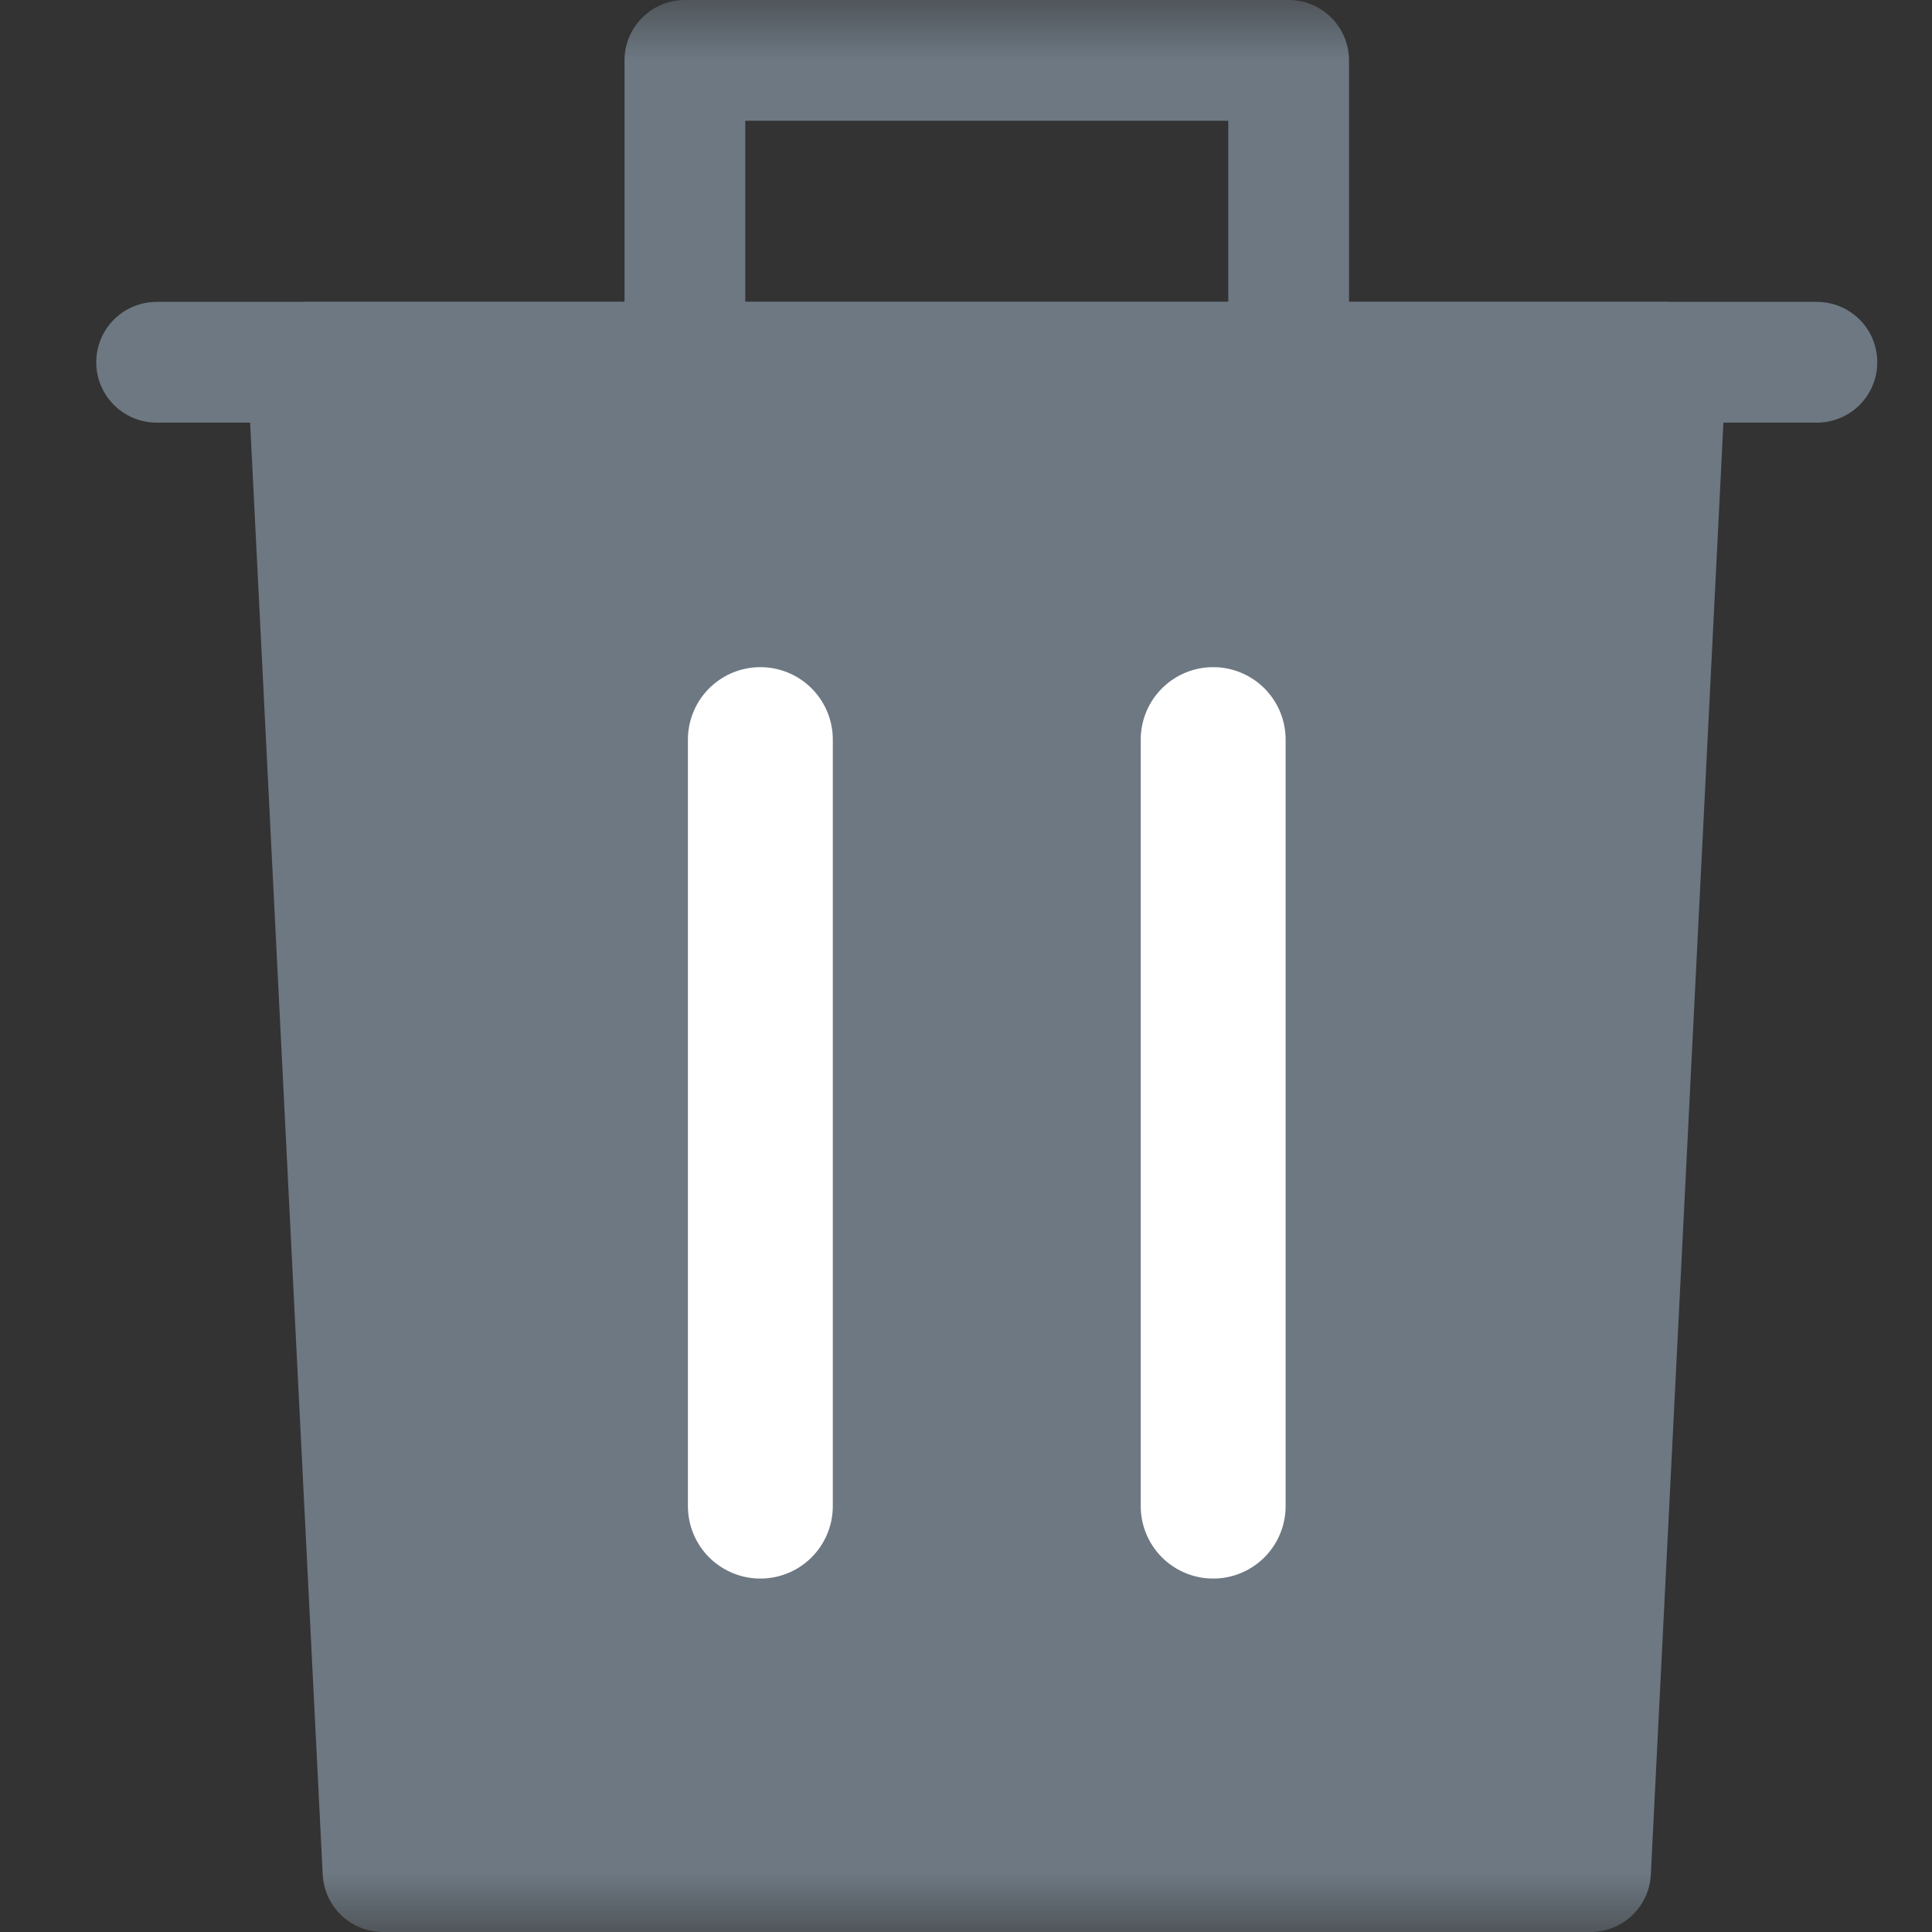 <svg width="16" height="16" viewBox="0 0 16 16" fill="none" xmlns="http://www.w3.org/2000/svg">
<rect x="0" y="0" width="16" height="16" fill="#333333" stroke="none"/>
<mask id="mask0_1299_5577" style="mask-type:alpha" maskUnits="userSpaceOnUse" x="0" y="0" width="16" height="16">
<rect width="16" height="16" fill="#FF0000"/>
</mask>
<g mask="url(#mask0_1299_5577)">
<path d="M10.672 0.5H5.672V4.25H10.672V0.5Z" stroke="#6D7882" stroke-linecap="round" stroke-linejoin="round"/>
<path d="M13.172 15.5H3.172L2.547 3H13.797L13.172 15.5Z" fill="#6D7882" stroke="#6D7882" stroke-linecap="round" stroke-linejoin="round"/>
<path d="M1.297 3L15.047 3" stroke="#6D7882" stroke-linecap="round" stroke-linejoin="round"/>
<path d="M10.047 6.125V12.473" stroke="white" stroke-width="1.2" stroke-linecap="round" stroke-linejoin="round"/>
<path d="M6.297 6.125V12.473" stroke="white" stroke-width="1.2" stroke-linecap="round" stroke-linejoin="round"/>
</g>
</svg>
